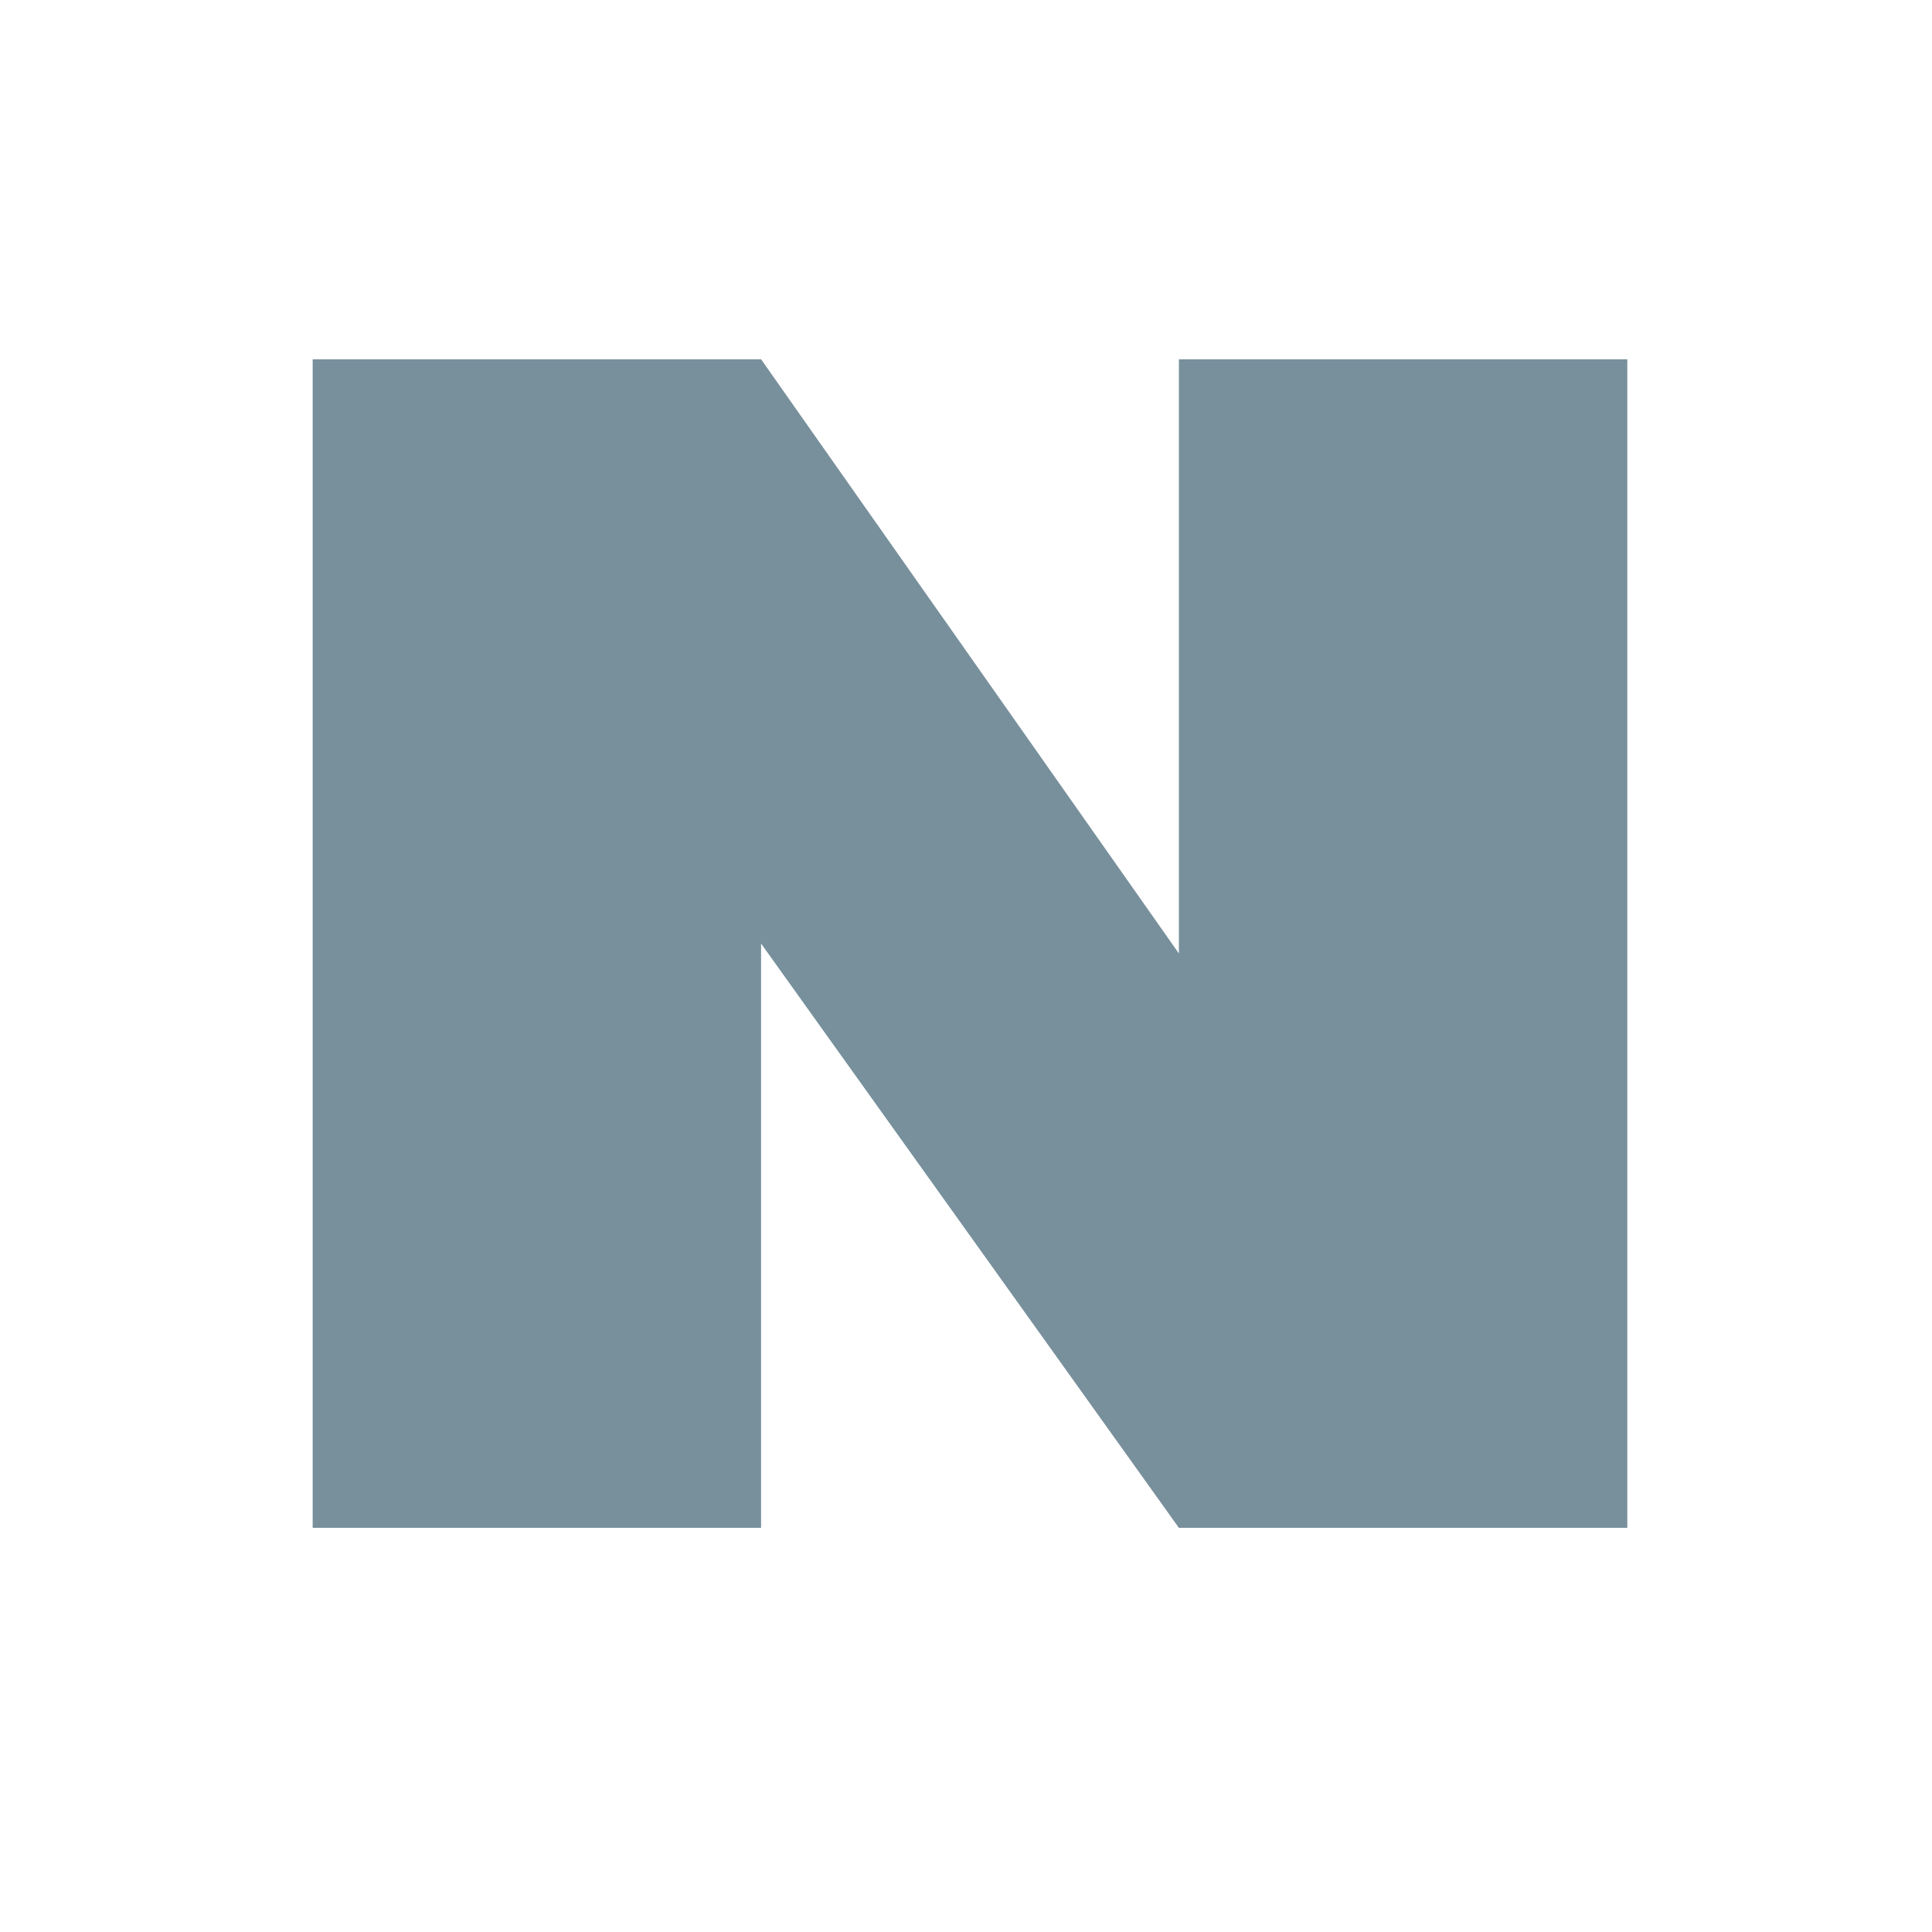 <svg width="31" height="31" viewBox="0 0 31 31" fill="none" xmlns="http://www.w3.org/2000/svg">
<path d="M18.916 5.765V15.299L12.212 5.765H5.017V24.515H12.212V15.14L18.916 24.515H26.111V5.765H18.916Z" fill="#78909C"/>
</svg>

